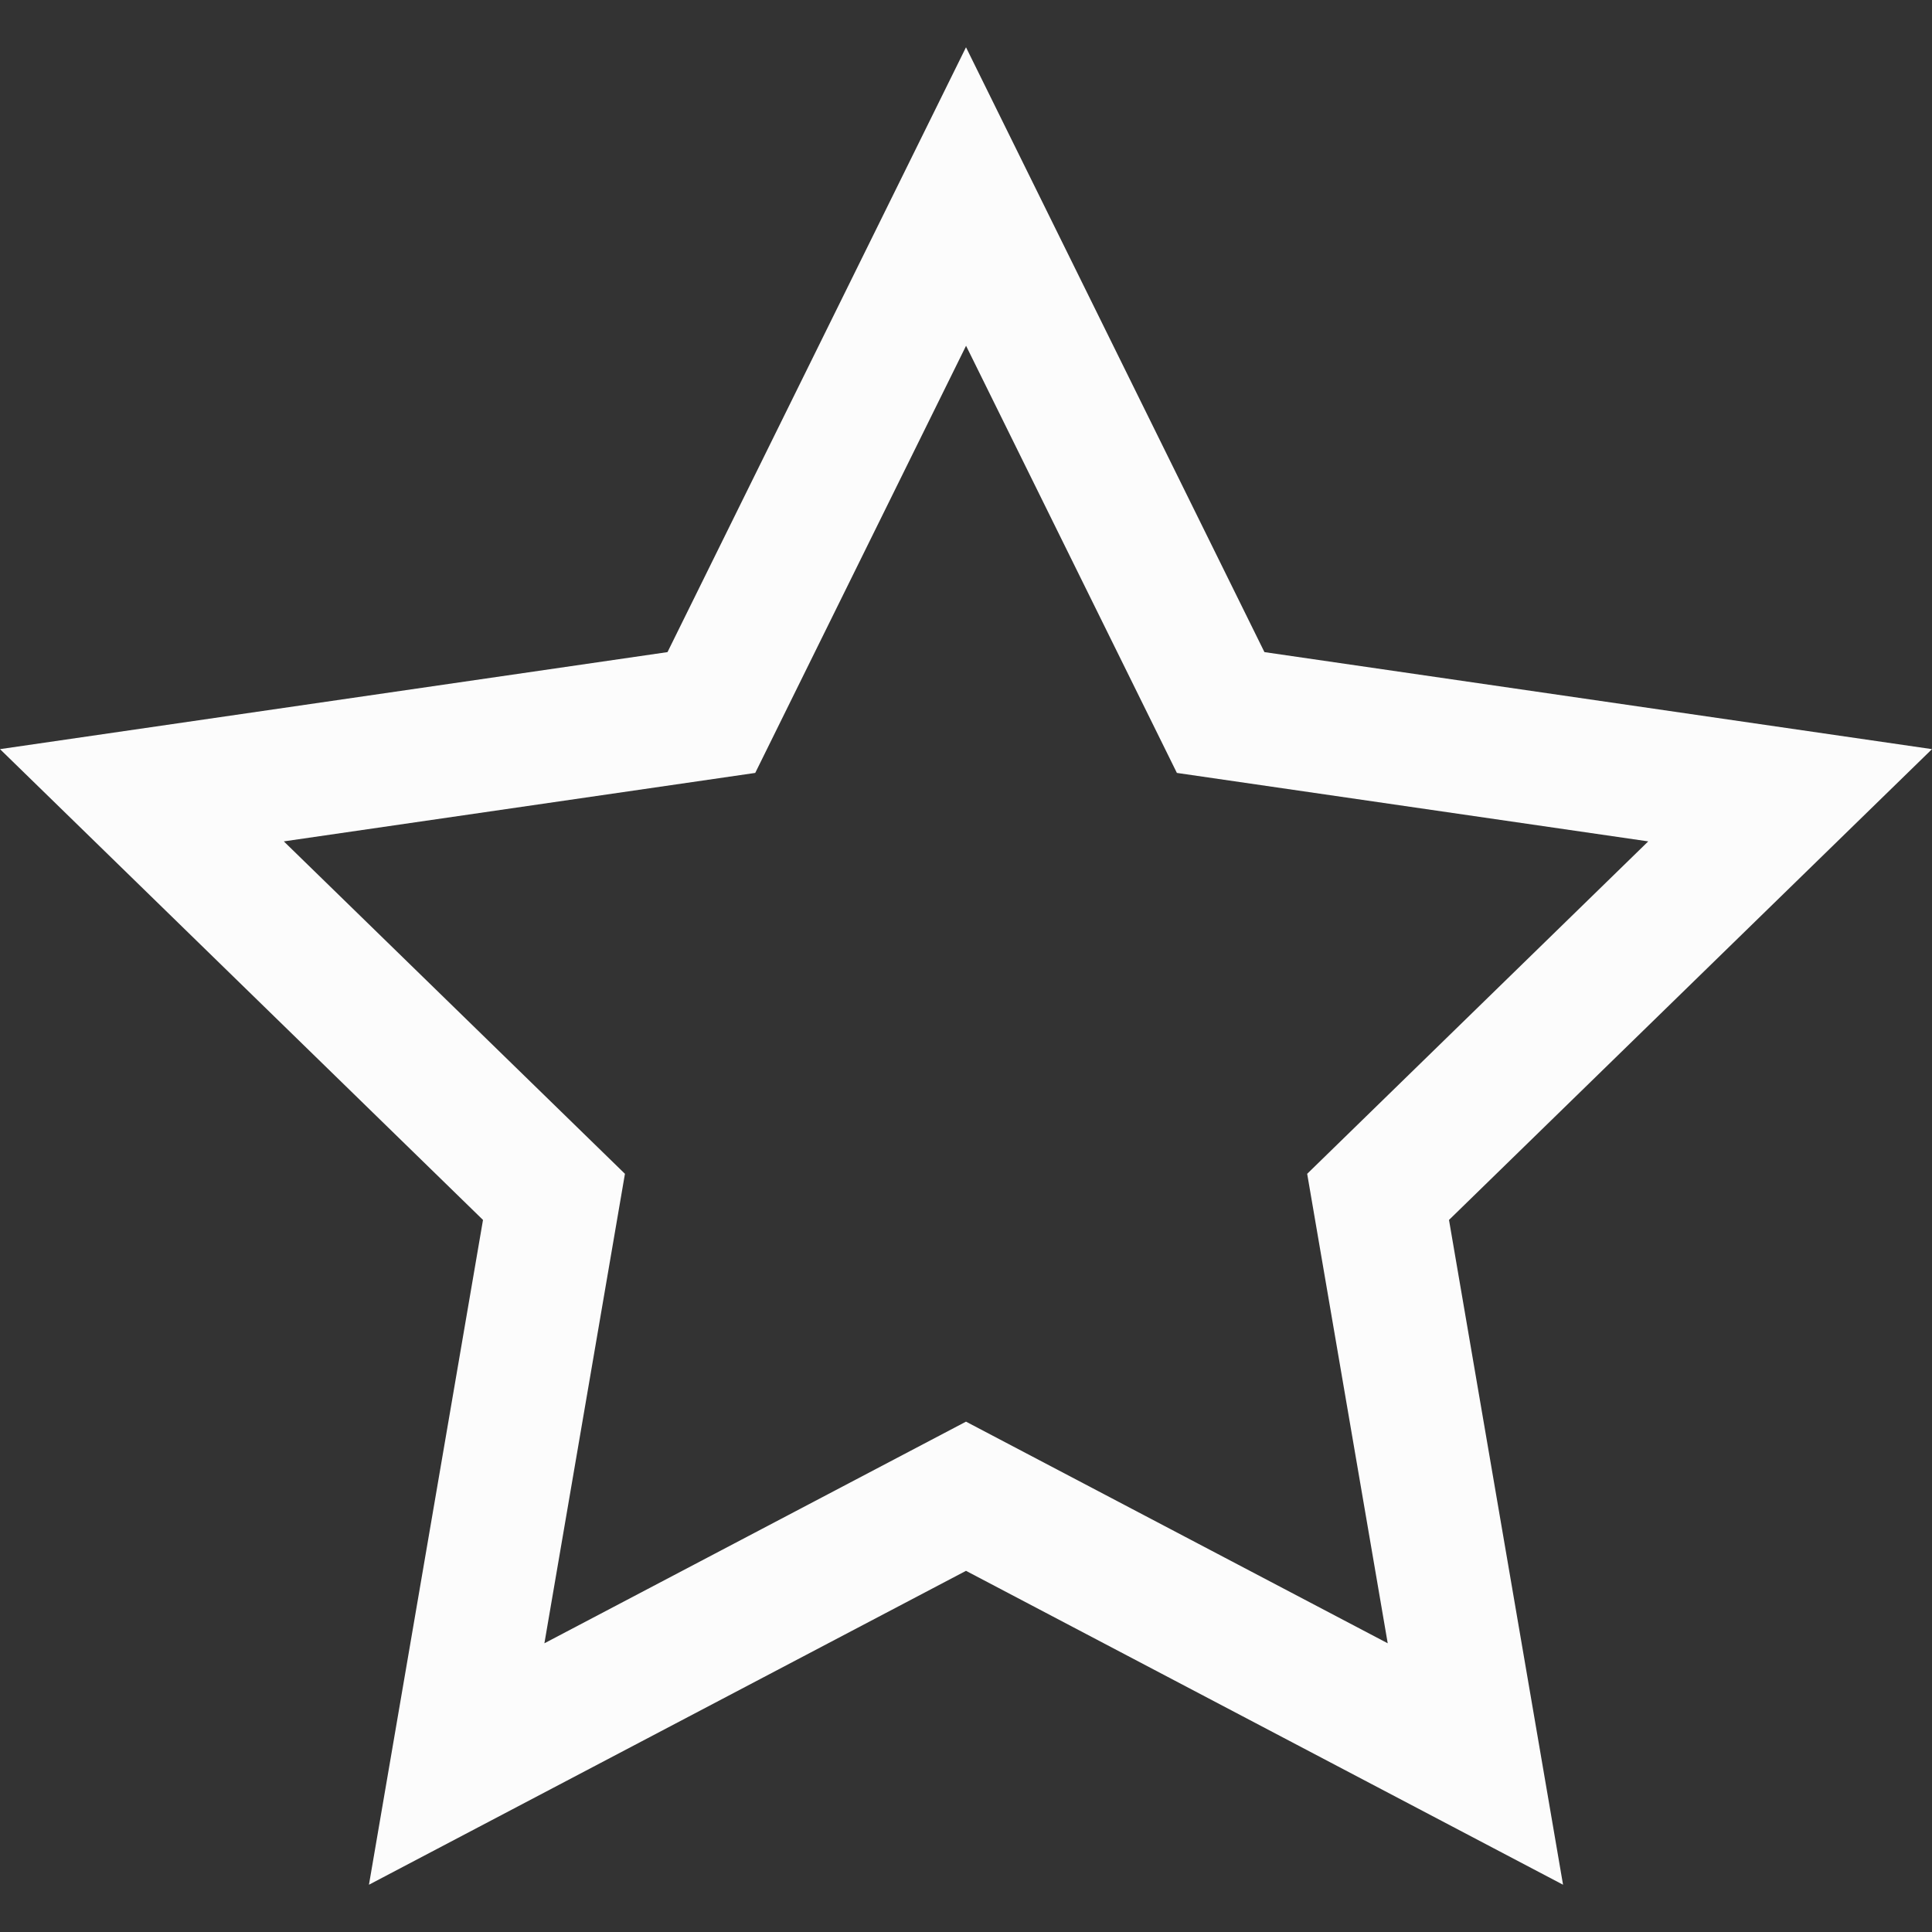 <?xml version="1.0" encoding="utf-8"?>
<!-- Generator: Adobe Illustrator 16.0.0, SVG Export Plug-In . SVG Version: 6.00 Build 0)  -->
<!DOCTYPE svg PUBLIC "-//W3C//DTD SVG 1.1//EN" "http://www.w3.org/Graphics/SVG/1.1/DTD/svg11.dtd">
<svg version="1.1" id="Capa_1" xmlns="http://www.w3.org/2000/svg" xmlns:xlink="http://www.w3.org/1999/xlink" x="0px" y="0px"
	 width="32px" height="32px" viewBox="0 0 32 32" enable-background="new 0 0 32 32" xml:space="preserve">
<rect x="0" y="0" width="32" height="32" fill="#333333" stroke="none"/>
<title>star-empty</title>
<path fill="#FCFCFC" d="M32,12.408l-11.057-1.607L16,0.783l-4.944,10.018L0,12.408l8,7.798L6.111,31.217L16,26.018l9.889,5.199
	L24,20.206L32,12.408z M16,23.547l-6.983,3.671l1.334-7.776l-5.65-5.506l7.808-1.134l3.492-7.075l3.492,7.075l7.807,1.134
	l-5.649,5.506l1.334,7.776L16,23.547L16,23.547z"/>
</svg>
